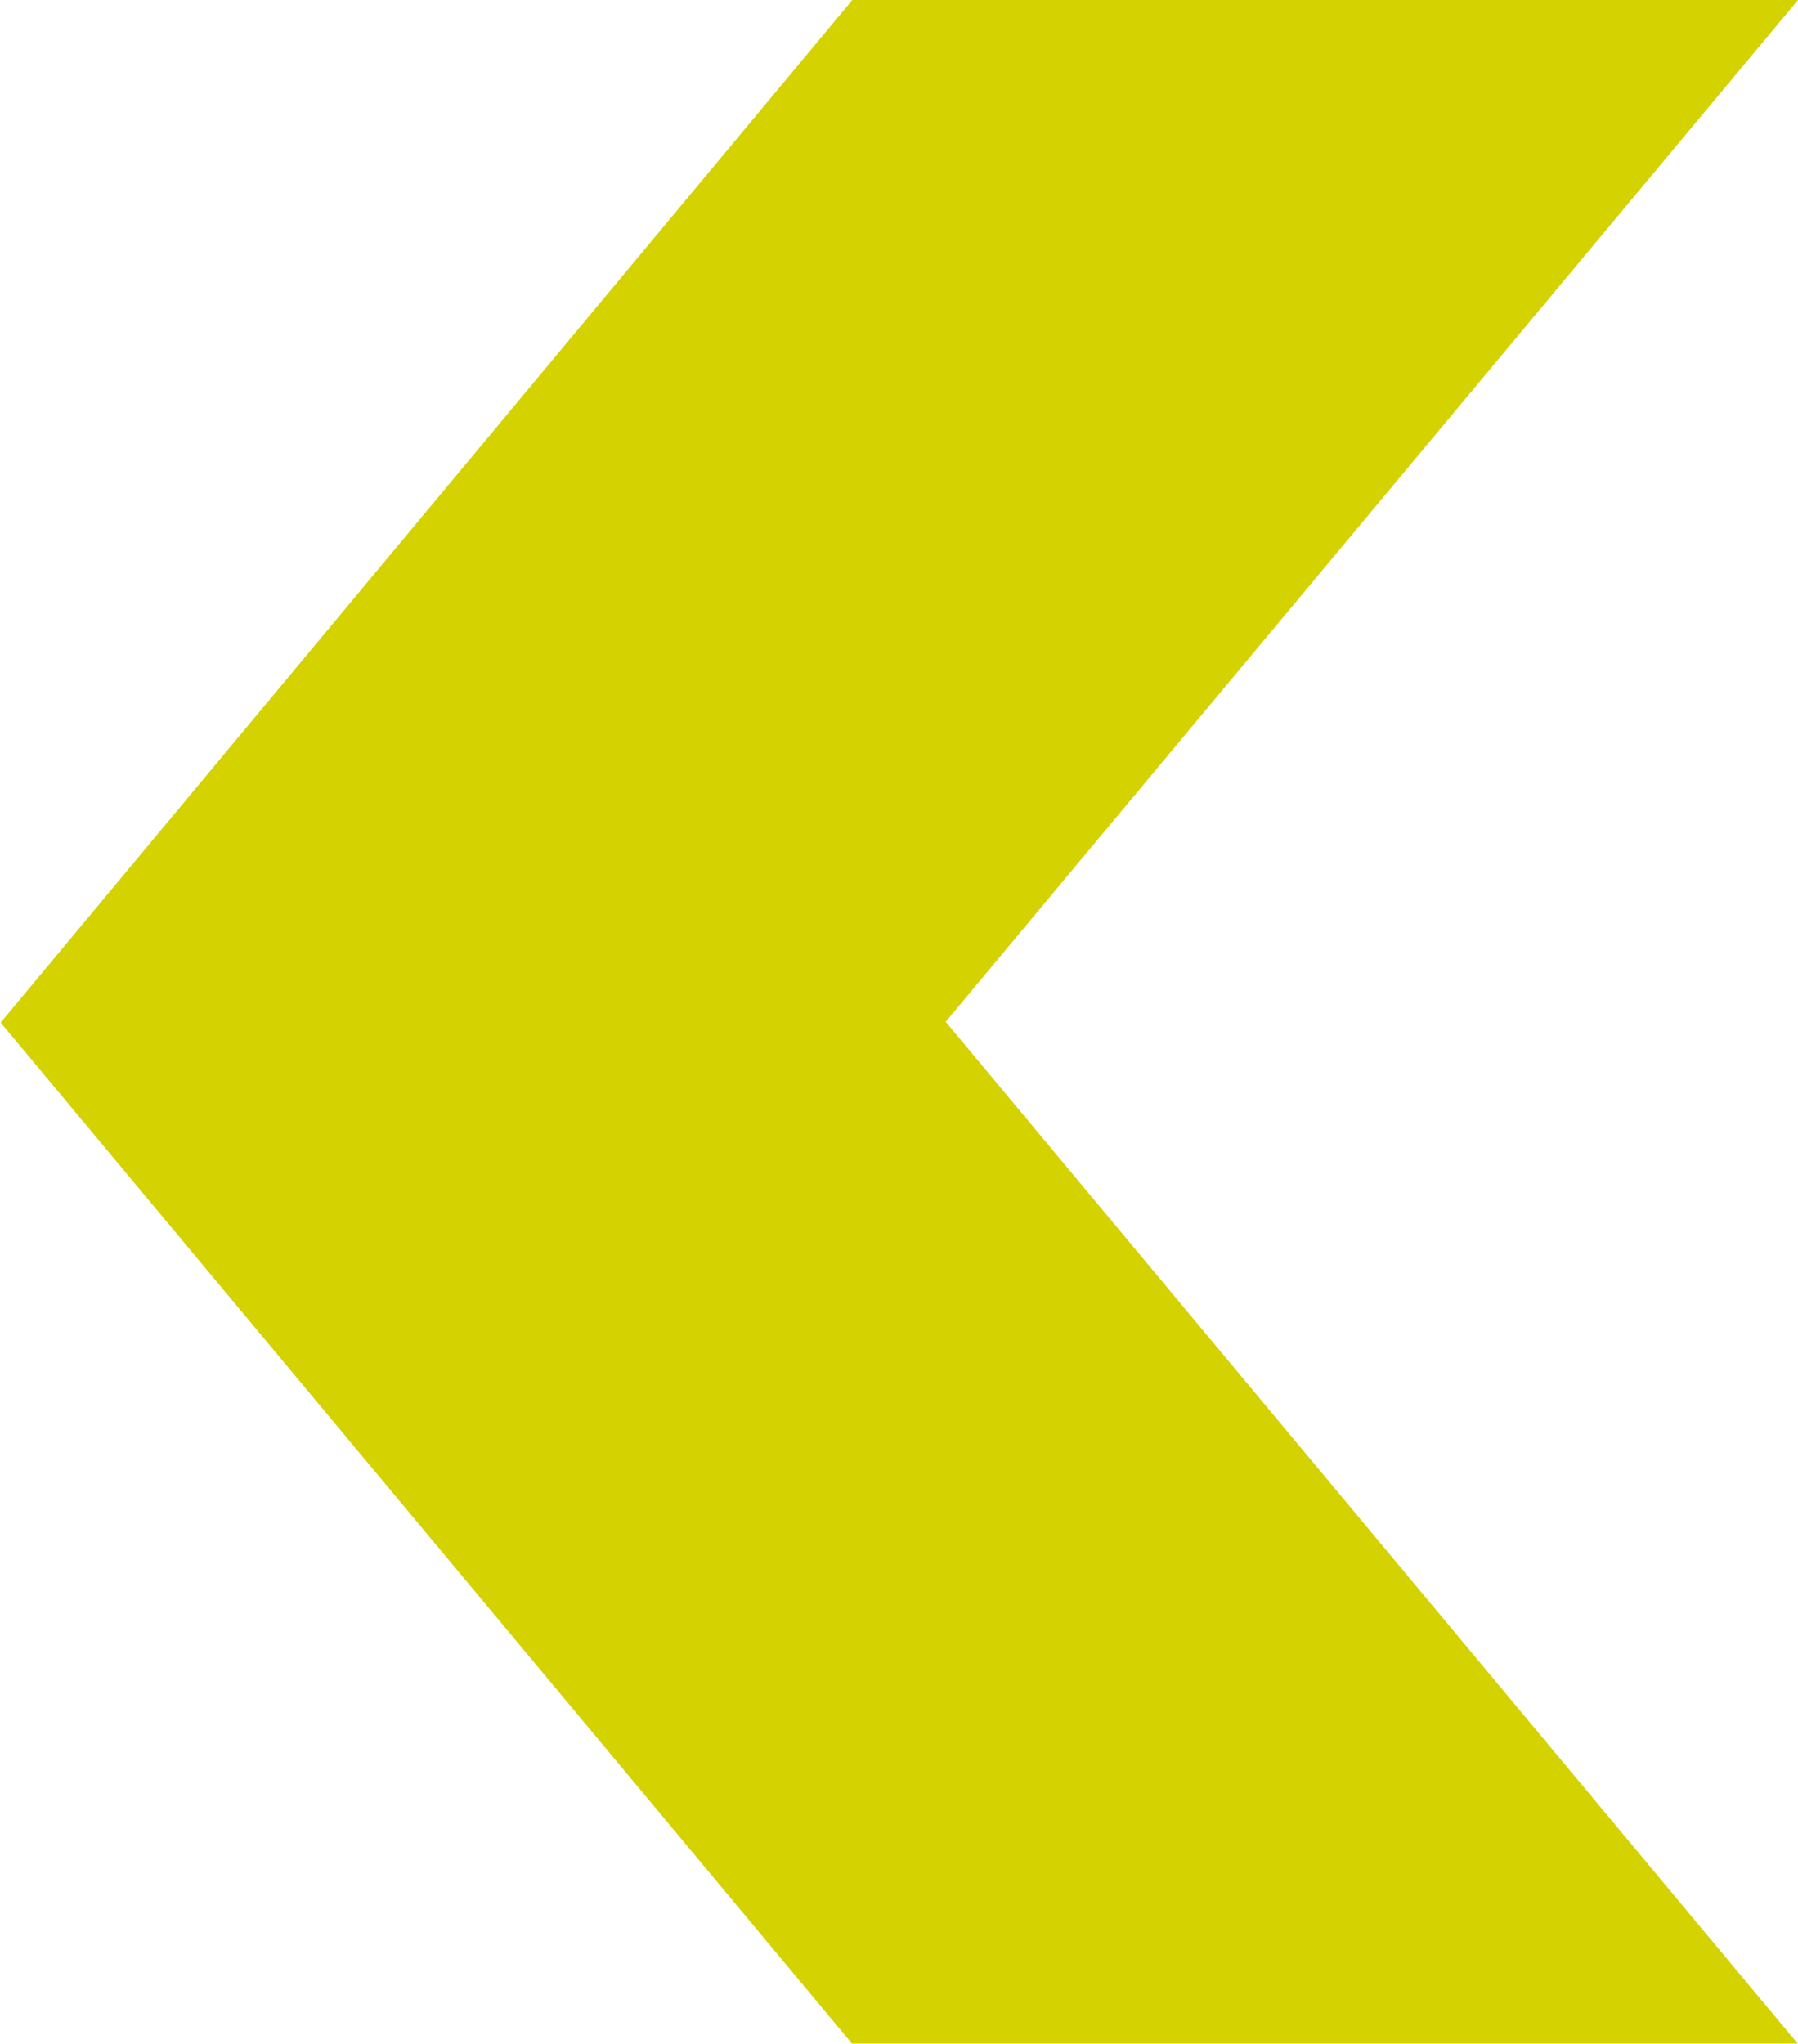 <svg id="Capa_1" data-name="Capa 1" xmlns="http://www.w3.org/2000/svg" viewBox="0 0 165.41 188.07"><defs><style>.cls-1{fill:#d4d200;}</style></defs><path id="Unión_4" data-name="Unión 4" class="cls-1" d="M165.41,0,87,94l78.38,94h-87L.06,94.07H0l0,0,0,0H.06L78.41,0Z"/></svg>